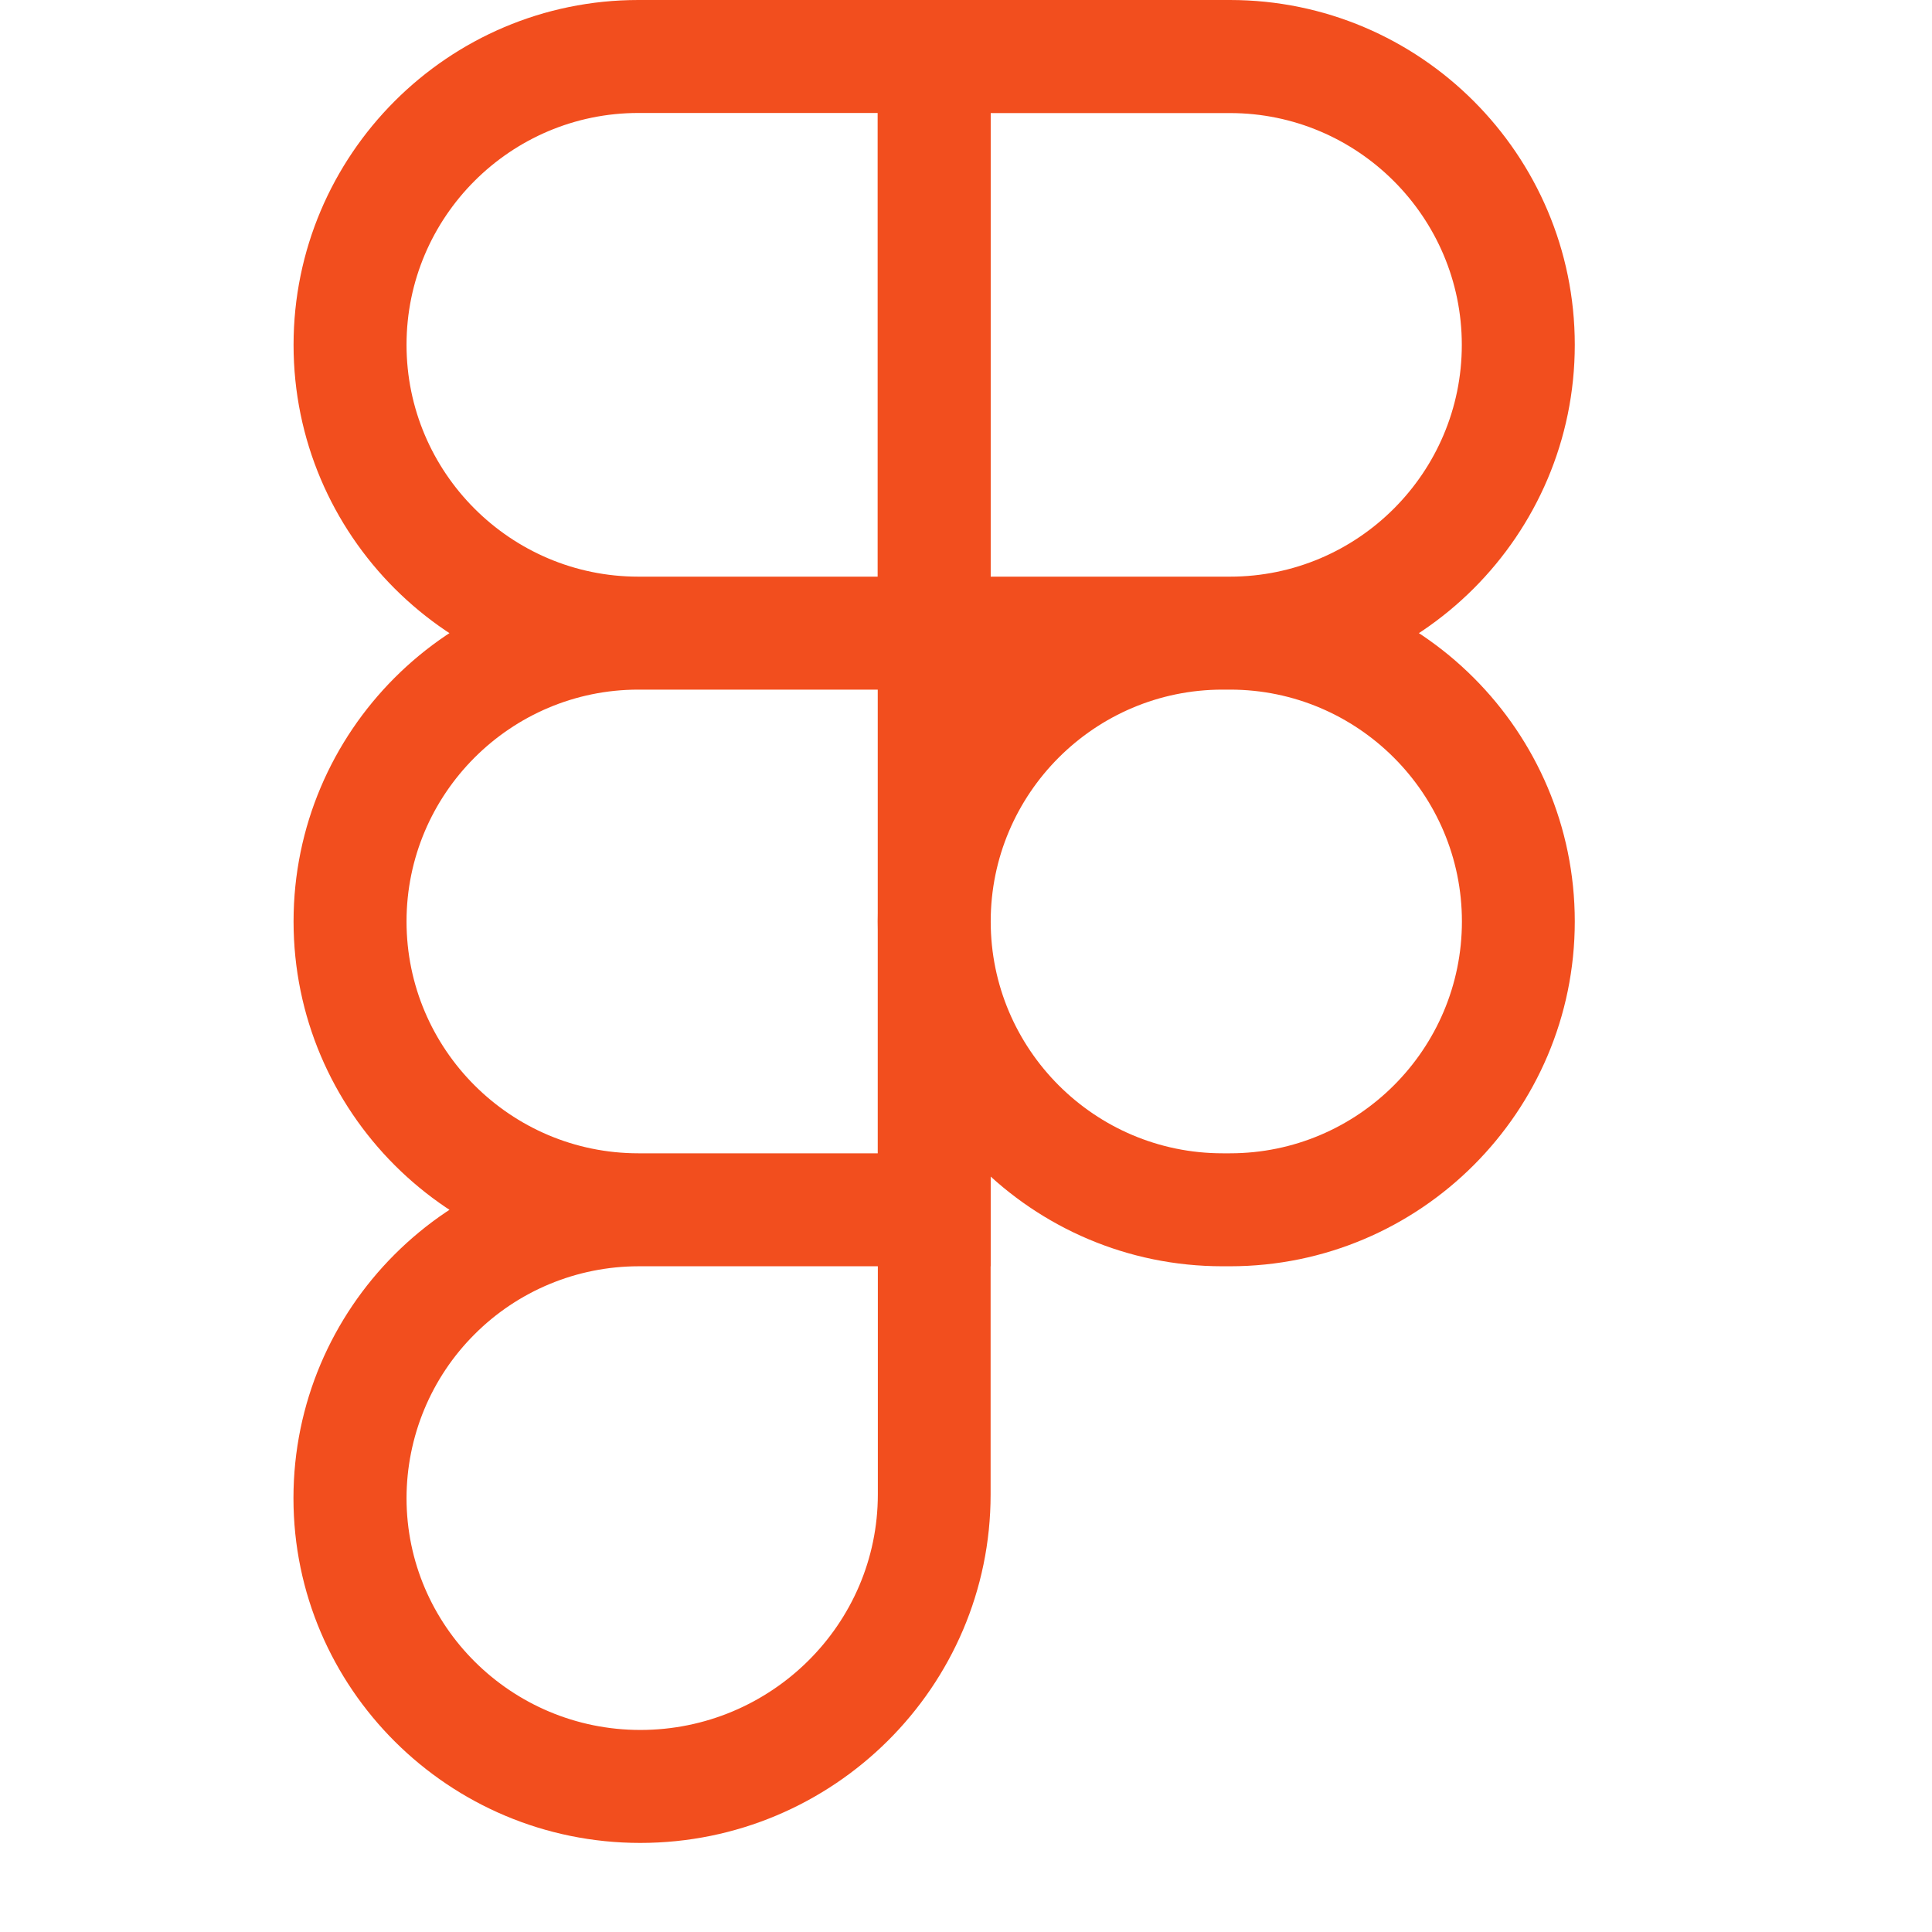 <svg width="19" height="19" viewBox="0 0 19 19" fill="none" xmlns="http://www.w3.org/2000/svg">
<g clip-path="url(#clip0_769_142)">
<path d="M12.096 6.782H8.631V0H12.096C13.966 0 15.487 1.521 15.487 3.391C15.487 5.261 13.966 6.782 12.096 6.782ZM9.742 5.671H12.096C13.353 5.671 14.376 4.648 14.376 3.392C14.376 2.135 13.352 1.112 12.096 1.112H9.742V5.671ZM9.742 6.782H6.278C4.408 6.782 2.887 5.261 2.887 3.392C2.887 1.522 4.408 0 6.278 0H9.743V6.782H9.742ZM6.278 1.111C5.021 1.111 3.998 2.134 3.998 3.391C3.998 4.647 5.021 5.671 6.278 5.671H8.632V1.111H6.278ZM9.742 12.453H6.278C4.408 12.453 2.887 10.932 2.887 9.062C2.887 7.192 4.408 5.671 6.278 5.671H9.743V12.453H9.742ZM6.278 6.782C5.021 6.782 3.998 7.806 3.998 9.062C3.998 10.319 5.021 11.342 6.278 11.342H8.632V6.782H6.278ZM6.296 18.124C4.416 18.124 2.886 16.603 2.886 14.734C2.886 12.864 4.407 11.343 6.277 11.343H9.742V14.697C9.742 16.587 8.196 18.124 6.296 18.124ZM6.278 12.453C5.674 12.454 5.094 12.694 4.667 13.122C4.239 13.549 3.999 14.128 3.998 14.733C3.998 15.99 5.029 17.013 6.297 17.013C7.584 17.013 8.633 15.974 8.633 14.696V12.453H6.278ZM12.096 12.453H12.022C10.152 12.453 8.631 10.932 8.631 9.062C8.631 7.192 10.152 5.671 12.022 5.671H12.096C13.966 5.671 15.487 7.192 15.487 9.062C15.487 10.932 13.966 12.453 12.096 12.453ZM12.023 6.782C10.765 6.782 9.743 7.806 9.743 9.062C9.743 10.319 10.766 11.342 12.023 11.342H12.097C13.354 11.342 14.377 10.319 14.377 9.062C14.377 7.806 13.353 6.782 12.097 6.782H12.023Z" fill="#F24E1E"/>
</g>
<defs>
<clipPath id="clip0_769_142">
<rect width="18.124" height="18.124" fill="white" transform="translate(0.124)"/>
</clipPath>
</defs>
</svg>
